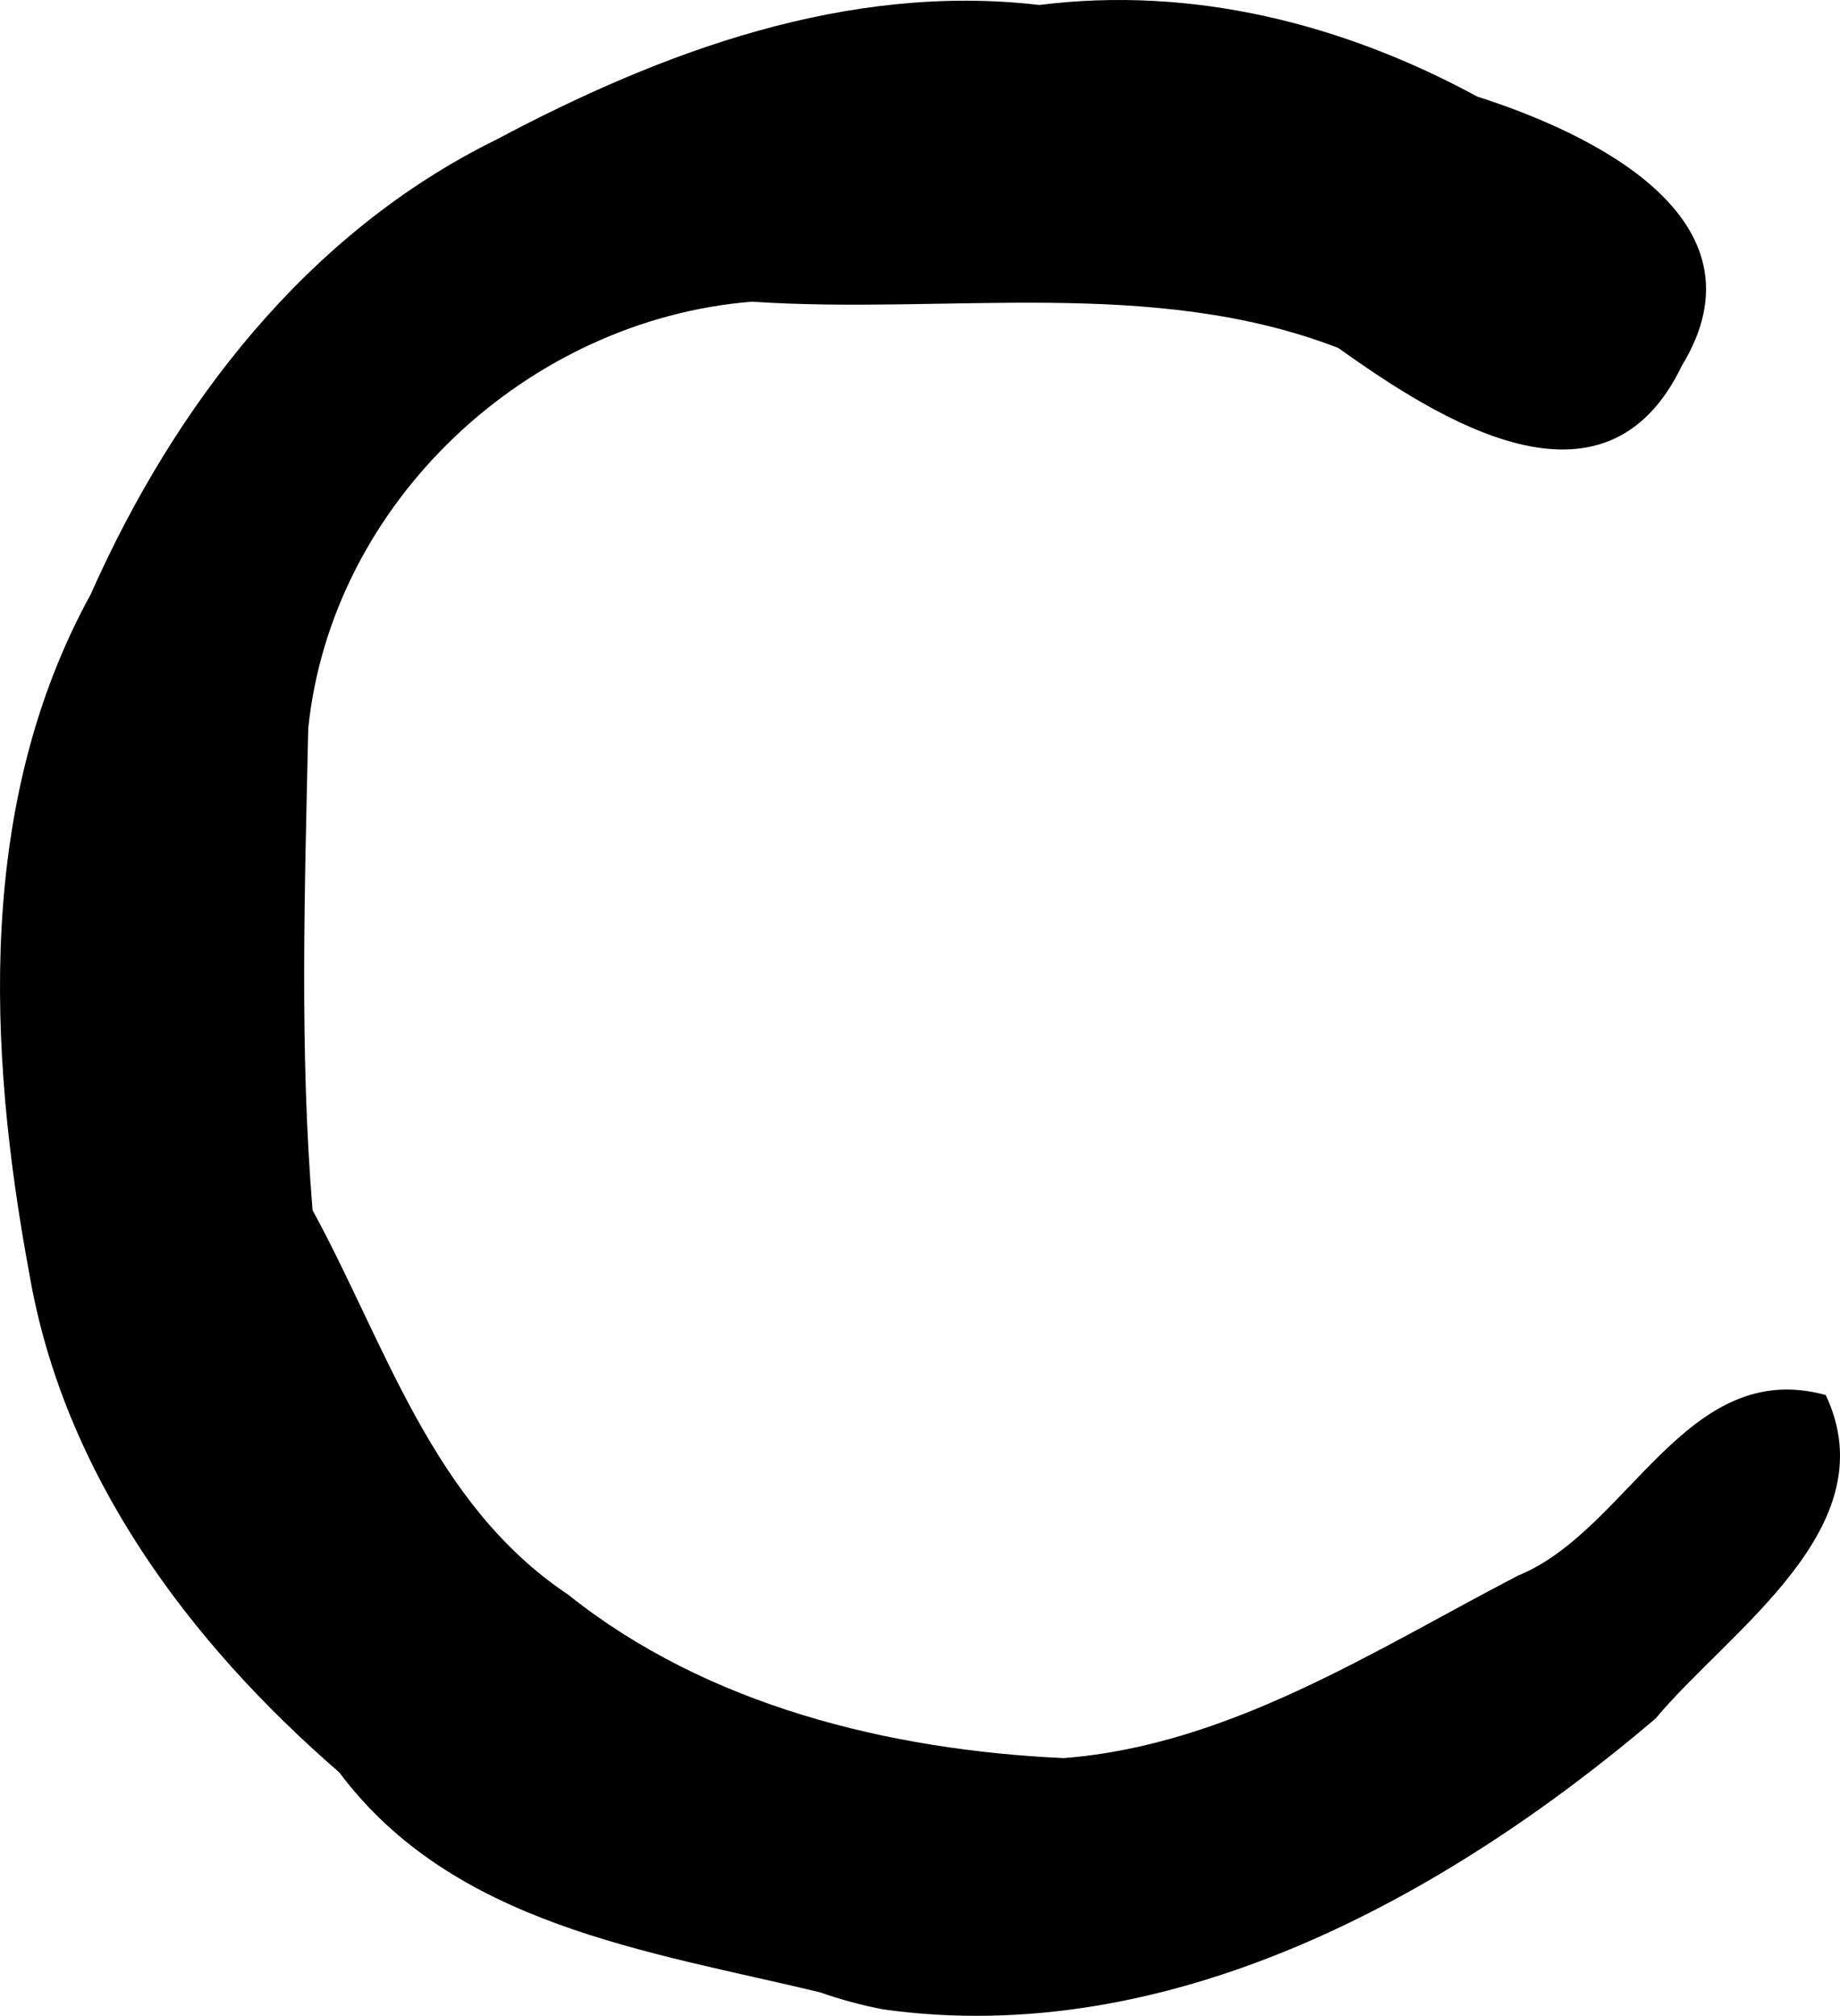 <?xml version="1.0" encoding="UTF-8" standalone="no"?>
<!-- Created with Inkscape (http://www.inkscape.org/) -->

<svg
   xmlns:dc="http://purl.org/dc/elements/1.1/"
   xmlns:cc="http://creativecommons.org/ns#"
   xmlns:rdf="http://www.w3.org/1999/02/22-rdf-syntax-ns#"
   xmlns:svg="http://www.w3.org/2000/svg"
   xmlns="http://www.w3.org/2000/svg"
   xmlns:sodipodi="http://sodipodi.sourceforge.net/DTD/sodipodi-0.dtd"
   xmlns:inkscape="http://www.inkscape.org/namespaces/inkscape"
   width="630.909"
   height="690.912"
   id="svg2"
   version="1.1"
   inkscape:version="0.48.5 r10040"
   sodipodi:docname="C.svg">
  <defs
     id="defs4" />
  <sodipodi:namedview
     id="base"
     pagecolor="#ffffff"
     bordercolor="#666666"
     borderopacity="1.0"
     inkscape:pageopacity="0.0"
     inkscape:pageshadow="2"
     inkscape:zoom="0.35"
     inkscape:cx="317.5967"
     inkscape:cy="364.65084"
     inkscape:document-units="px"
     inkscape:current-layer="layer1"
     showgrid="false"
     inkscape:window-width="1600"
     inkscape:window-height="1137"
     inkscape:window-x="1672"
     inkscape:window-y="-8"
     inkscape:window-maximized="1"
     fit-margin-top="0"
     fit-margin-left="0"
     fit-margin-right="0"
     fit-margin-bottom="0" />
  <g
     inkscape:label="レイヤー 1"
     inkscape:groupmode="layer"
     id="layer1"
     transform="translate(-57.403,-186.101)">
    <path
       style="fill:#000000"
       d="M 338.55,868.943 C 279.413,854.763 212.884,845.877 173.741,793.582 122.058,748.824 79.168,691.256 67.421,622.445 53.118,545.291 49.463,460.871 88.469,389.866 117.261,325.019 162.651,265.916 227.468,234.014 c 57.149,-30.378 120.521,-53.867 186.304,-46.21 52.643,-6.601 104.152,6.431 150.173,31.405 38.971,12.458 100.895,41.789 70.16,92.199 -26.482,55.181 -83.678,18.263 -117.85,-6.054 -63.724,-24.629 -134.319,-11.335 -201.01,-15.854 -76.99,6.159 -144.155,68.712 -152.153,146.236 -1.183,54.869 -3.037,110.312 1.484,165.15 25.371,46.571 41.078,100.682 87.665,131.794 47.535,37.997 110.159,53.26 169.846,55.998 56.707,-4.342 106.439,-36.887 155.776,-62.527 38.086,-15.482 57.659,-75.099 105.563,-61.906 21.435,45.449 -33.087,80.554 -58.373,110.9 -72.368,61.519 -166.862,113.347 -264.845,99.654 -7.352,-1.415 -14.6,-3.362 -21.658,-5.855 z"
       id="path2996"
       inkscape:connector-curvature="0" />
  </g>
</svg>
